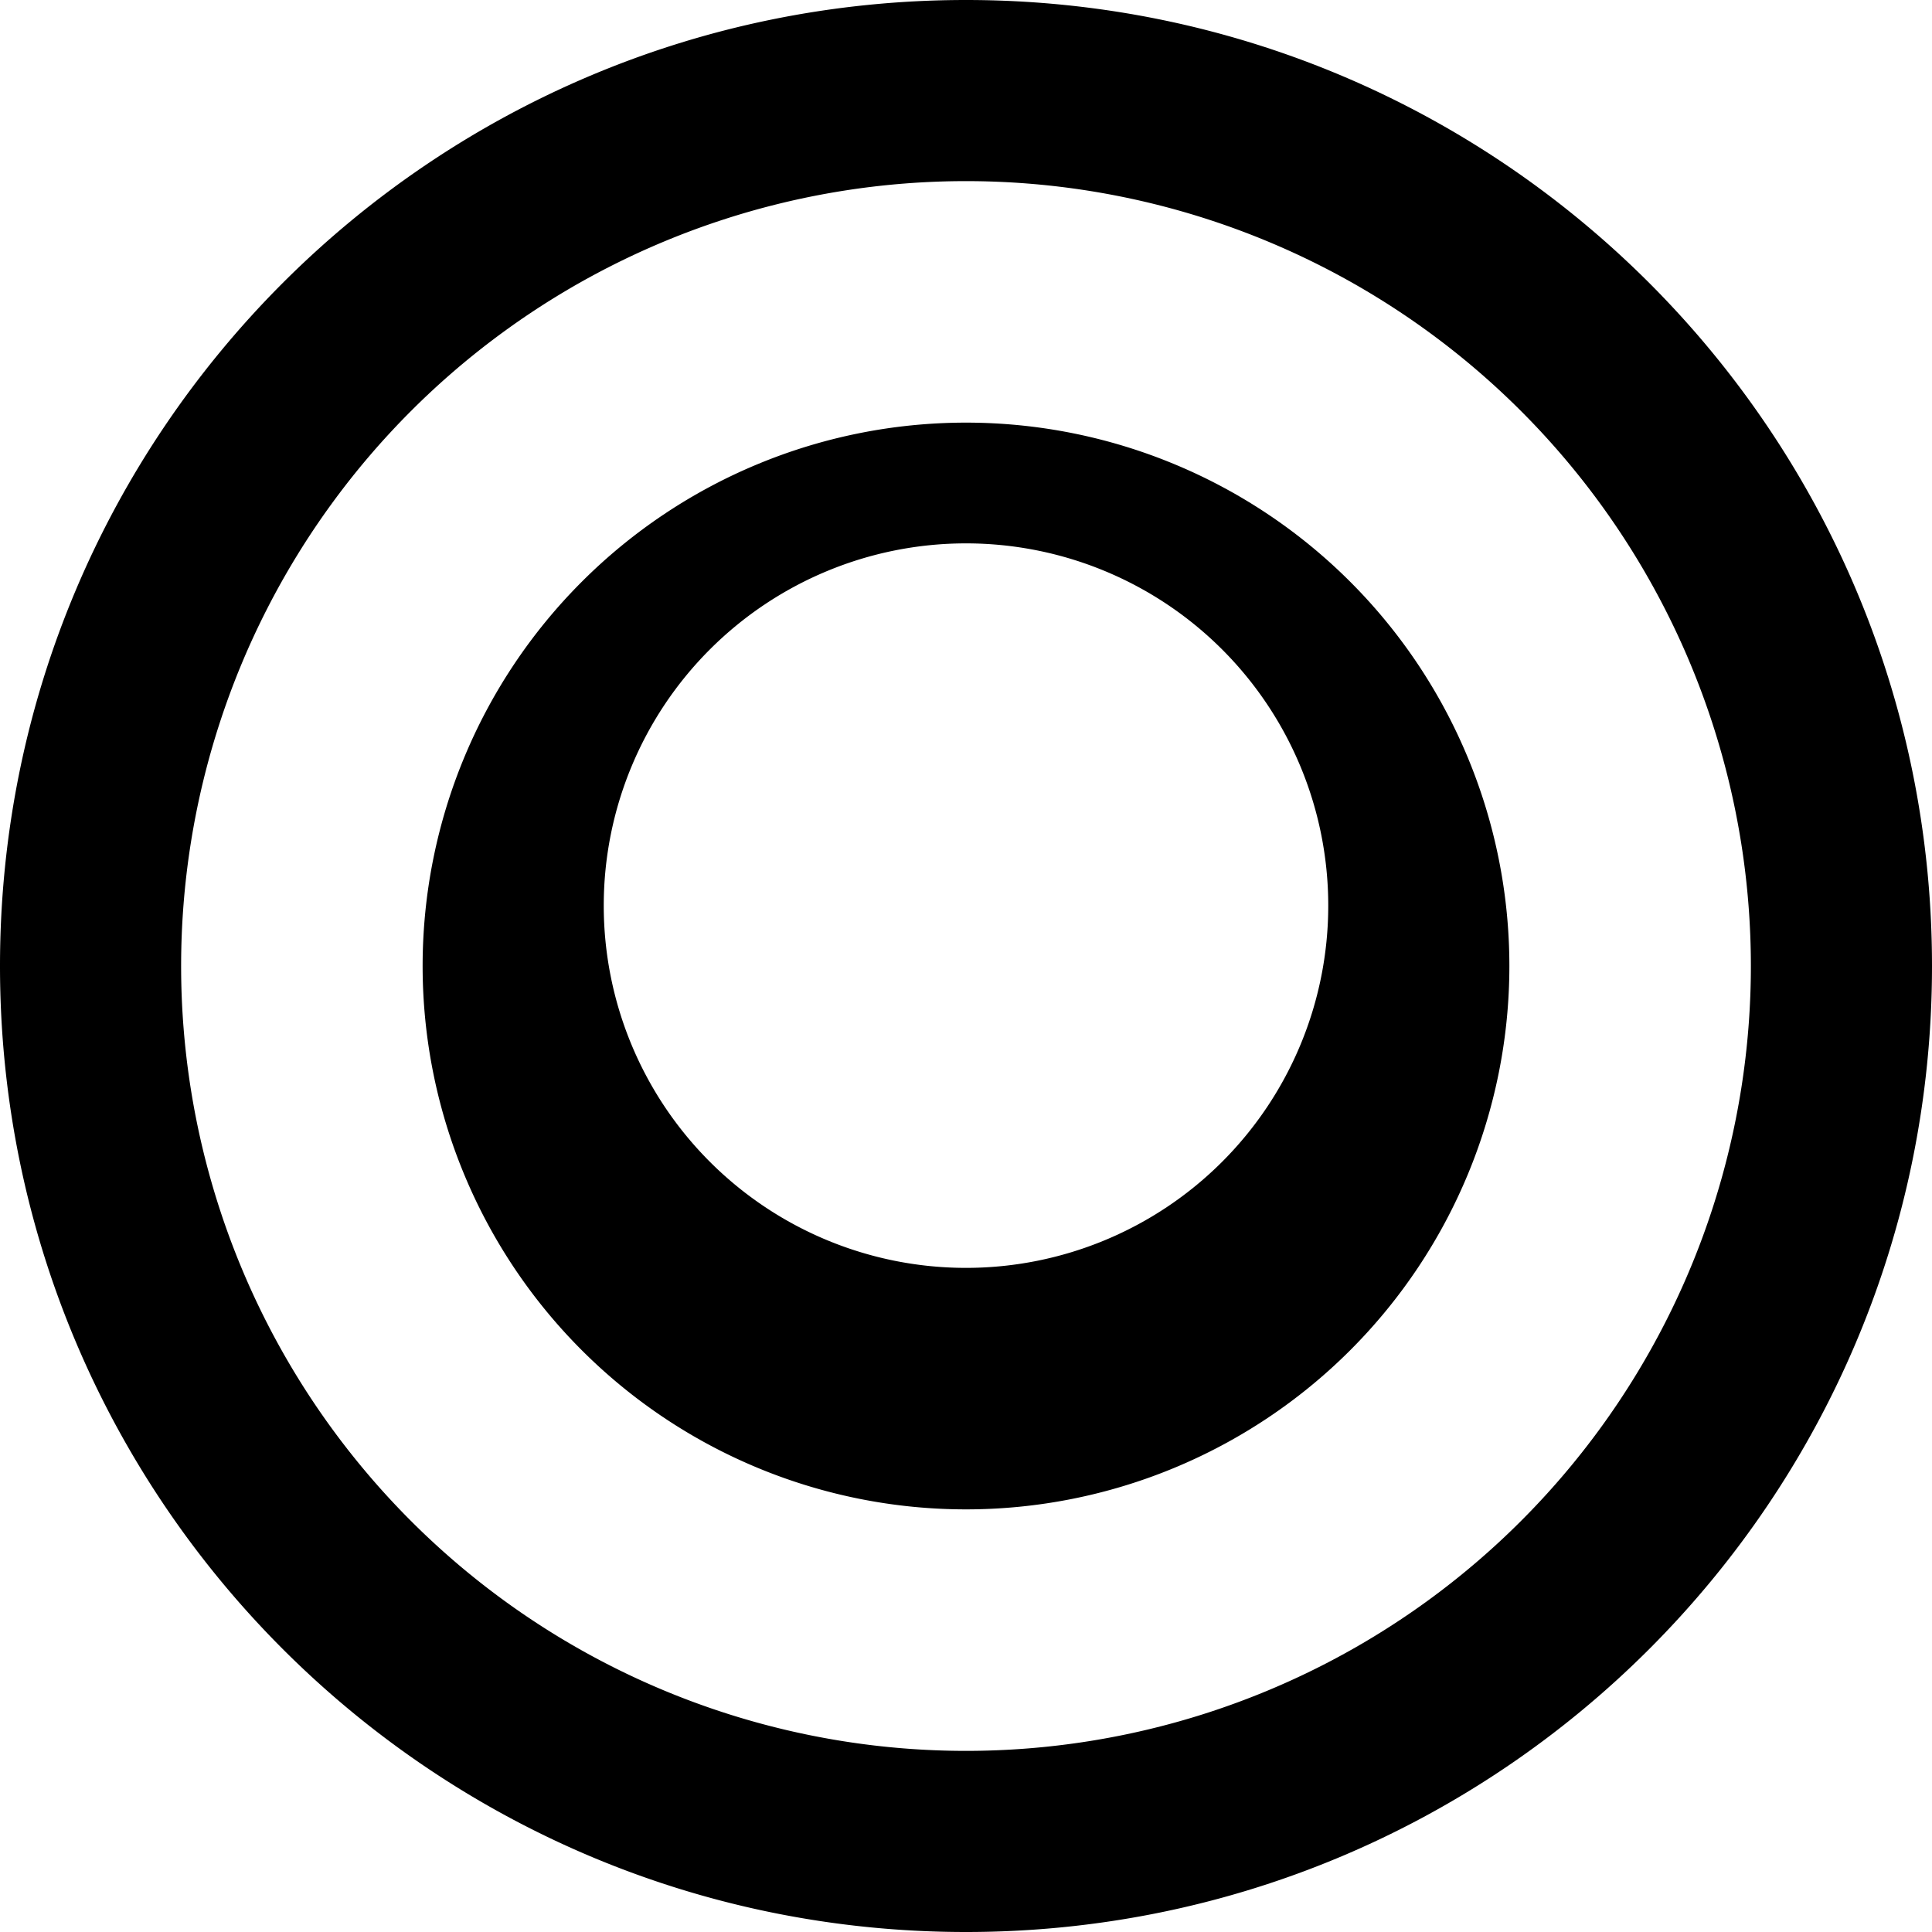 <svg xmlns="http://www.w3.org/2000/svg" viewBox="0 0 16 16">
  <path fill="currentColor" d="M8 0C3.58 0 0 3.58 0 8c0 4.42 3.58 8 8 8s8-3.58 8-8c0-4.42-3.58-8-8-8zm0 14.5A6.5 6.5 0 1 1 8 1.5 6.5 6.5 0 0 1 8 14.5z"/>
  <path fill="currentColor" d="M8 3.5a4.5 4.5 0 1 0 0 9 4.5 4.5 0 0 0 0-9zm0 7A2.5 2.5 0 1 1 8 4.5 2.5 2.5 0 0 1 8 10.5z"/>
</svg>